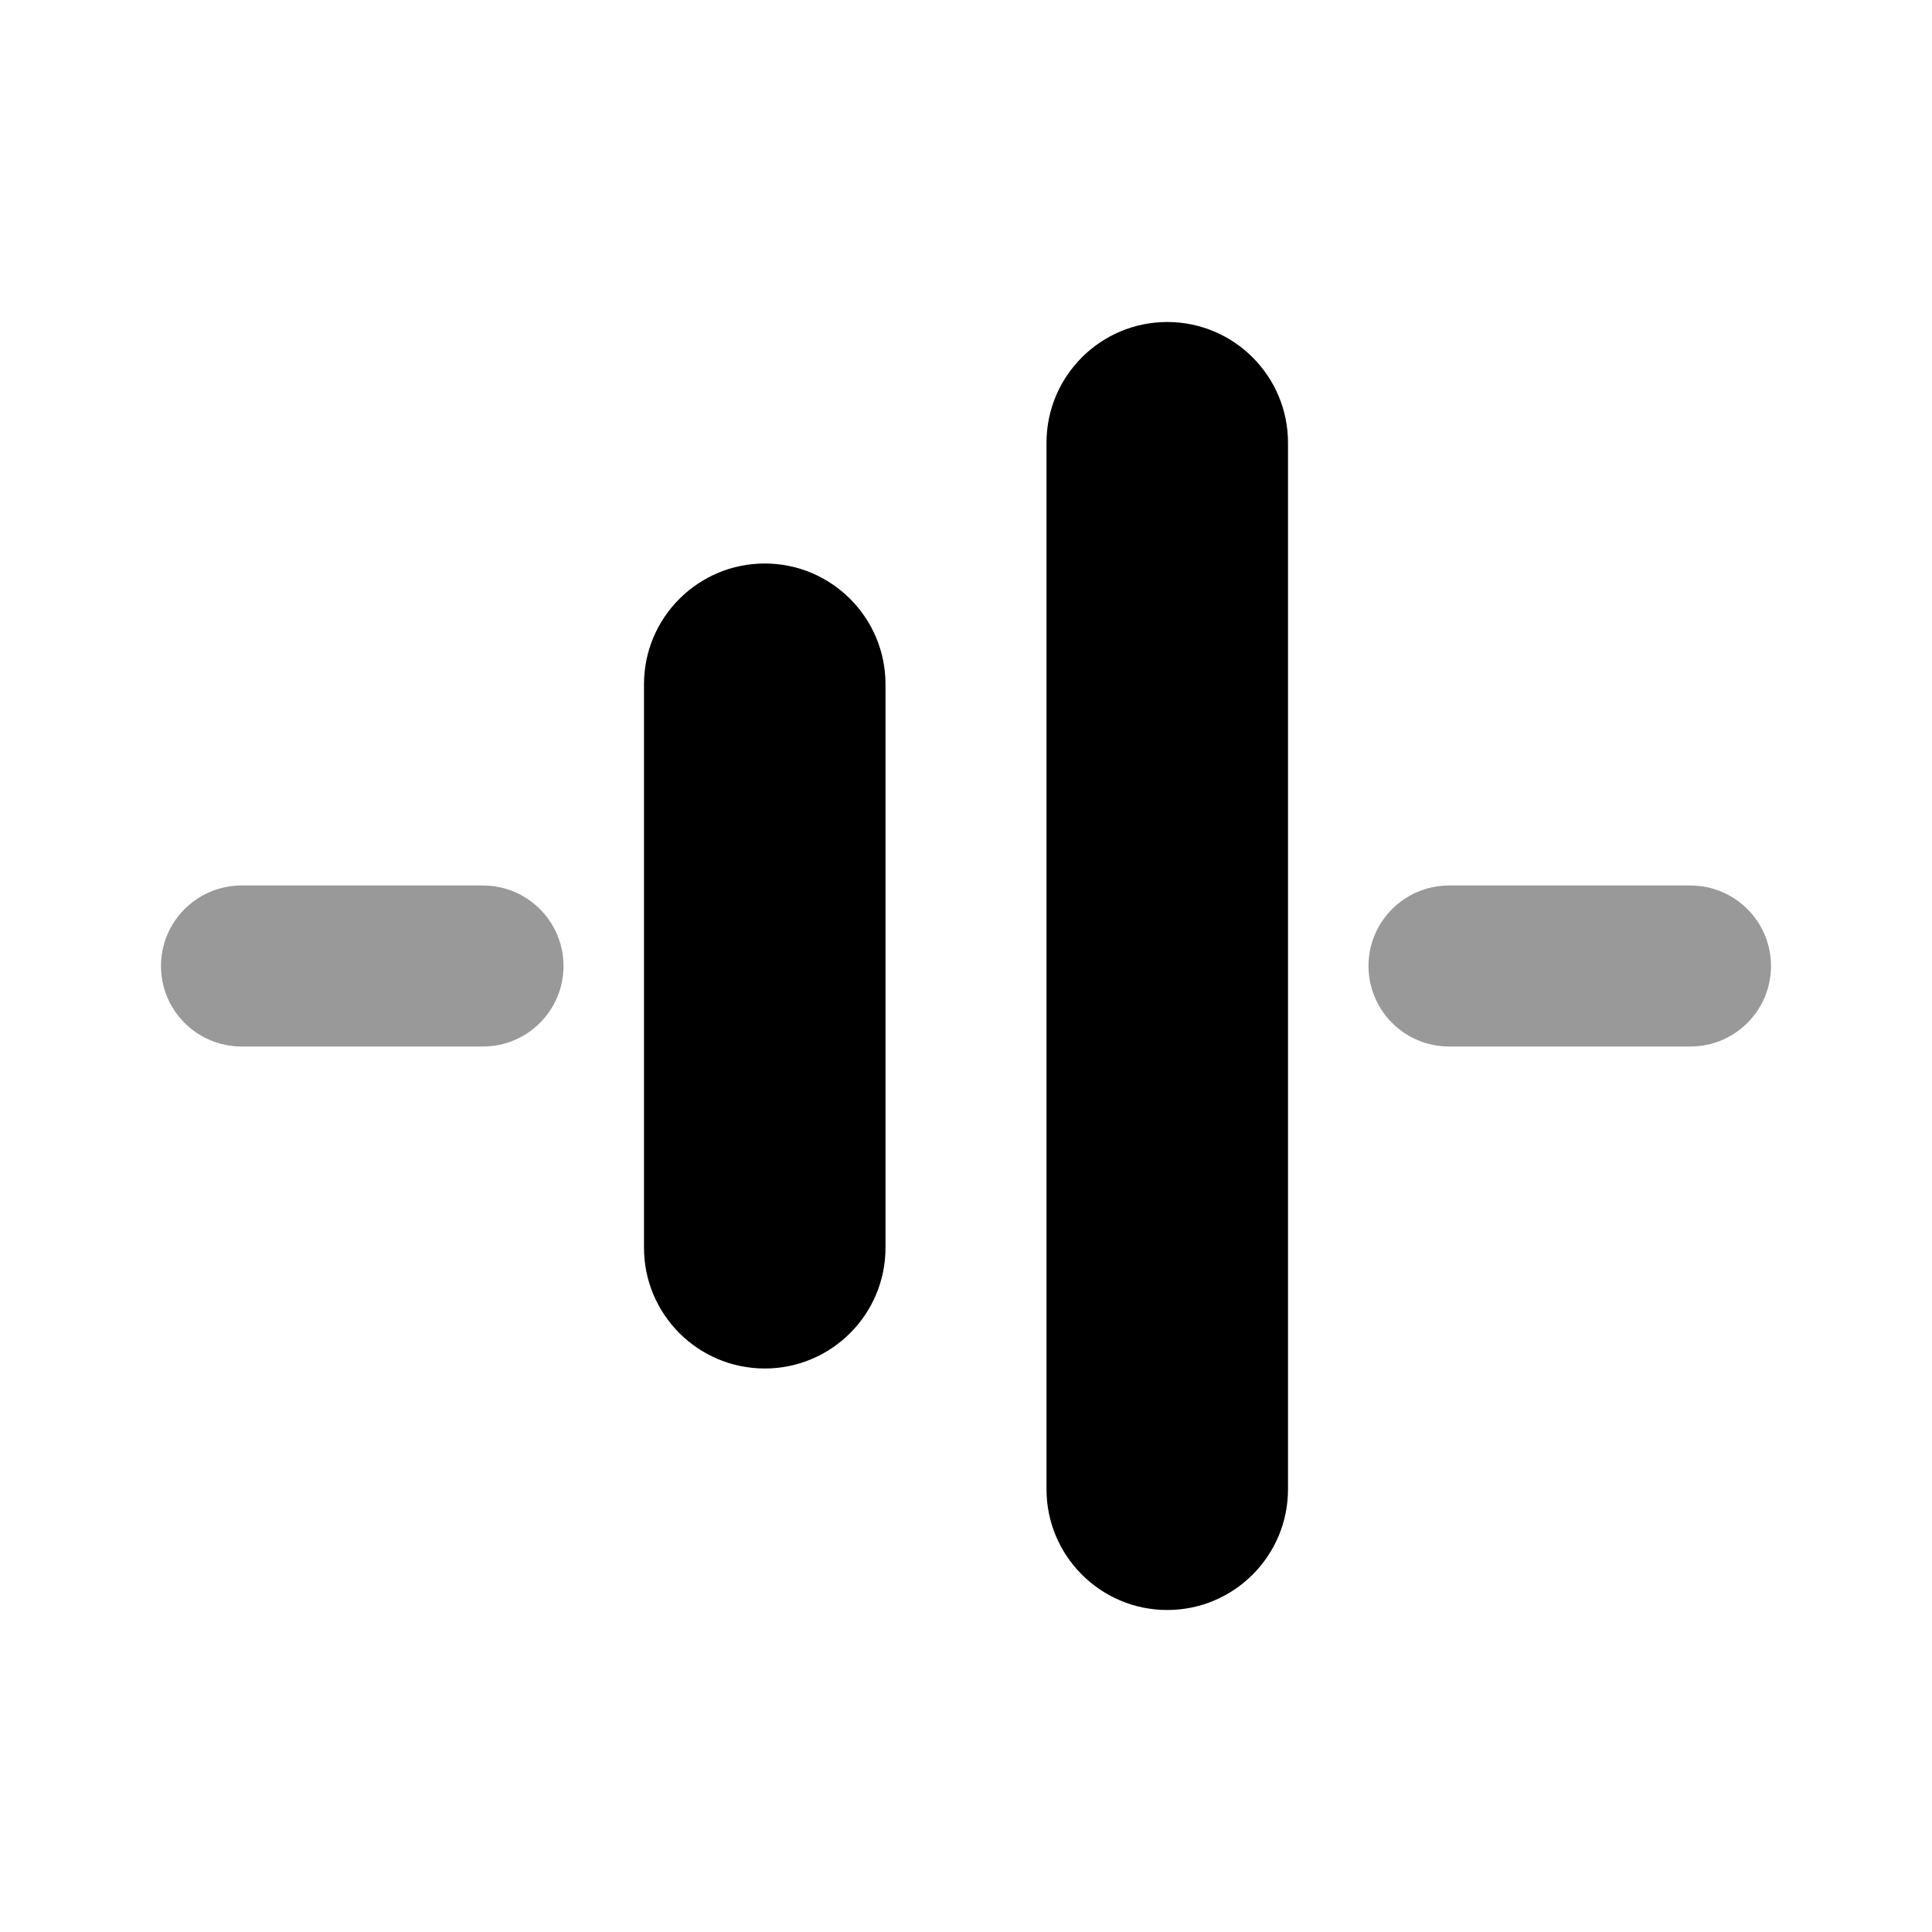 <svg width="24" height="24" viewBox="0 0 24 24" fill="none" xmlns="http://www.w3.org/2000/svg">
<path fill-rule="evenodd" clip-rule="evenodd" d="M2 12C2 12.552 2.448 13 3 13H6C6.552 13 7 12.552 7 12C7 11.448 6.552 11 6 11H3C2.448 11 2 11.448 2 12ZM17 12C17 12.552 17.448 13 18 13H21C21.552 13 22 12.552 22 12C22 11.448 21.552 11 21 11L18 11C17.448 11 17 11.448 17 12Z" fill="black" fill-opacity="0.4"/>
<path fill-rule="evenodd" clip-rule="evenodd" d="M8 15.5C8 16.328 8.672 17 9.5 17C10.328 17 11 16.328 11 15.5V8.5C11 7.672 10.328 7 9.5 7C8.672 7 8 7.672 8 8.5V15.5ZM13 18.5C13 19.328 13.672 20 14.5 20C15.328 20 16 19.328 16 18.5V5.5C16 4.672 15.328 4 14.5 4C13.672 4 13 4.672 13 5.5V18.5Z" fill="black"/>
</svg>
